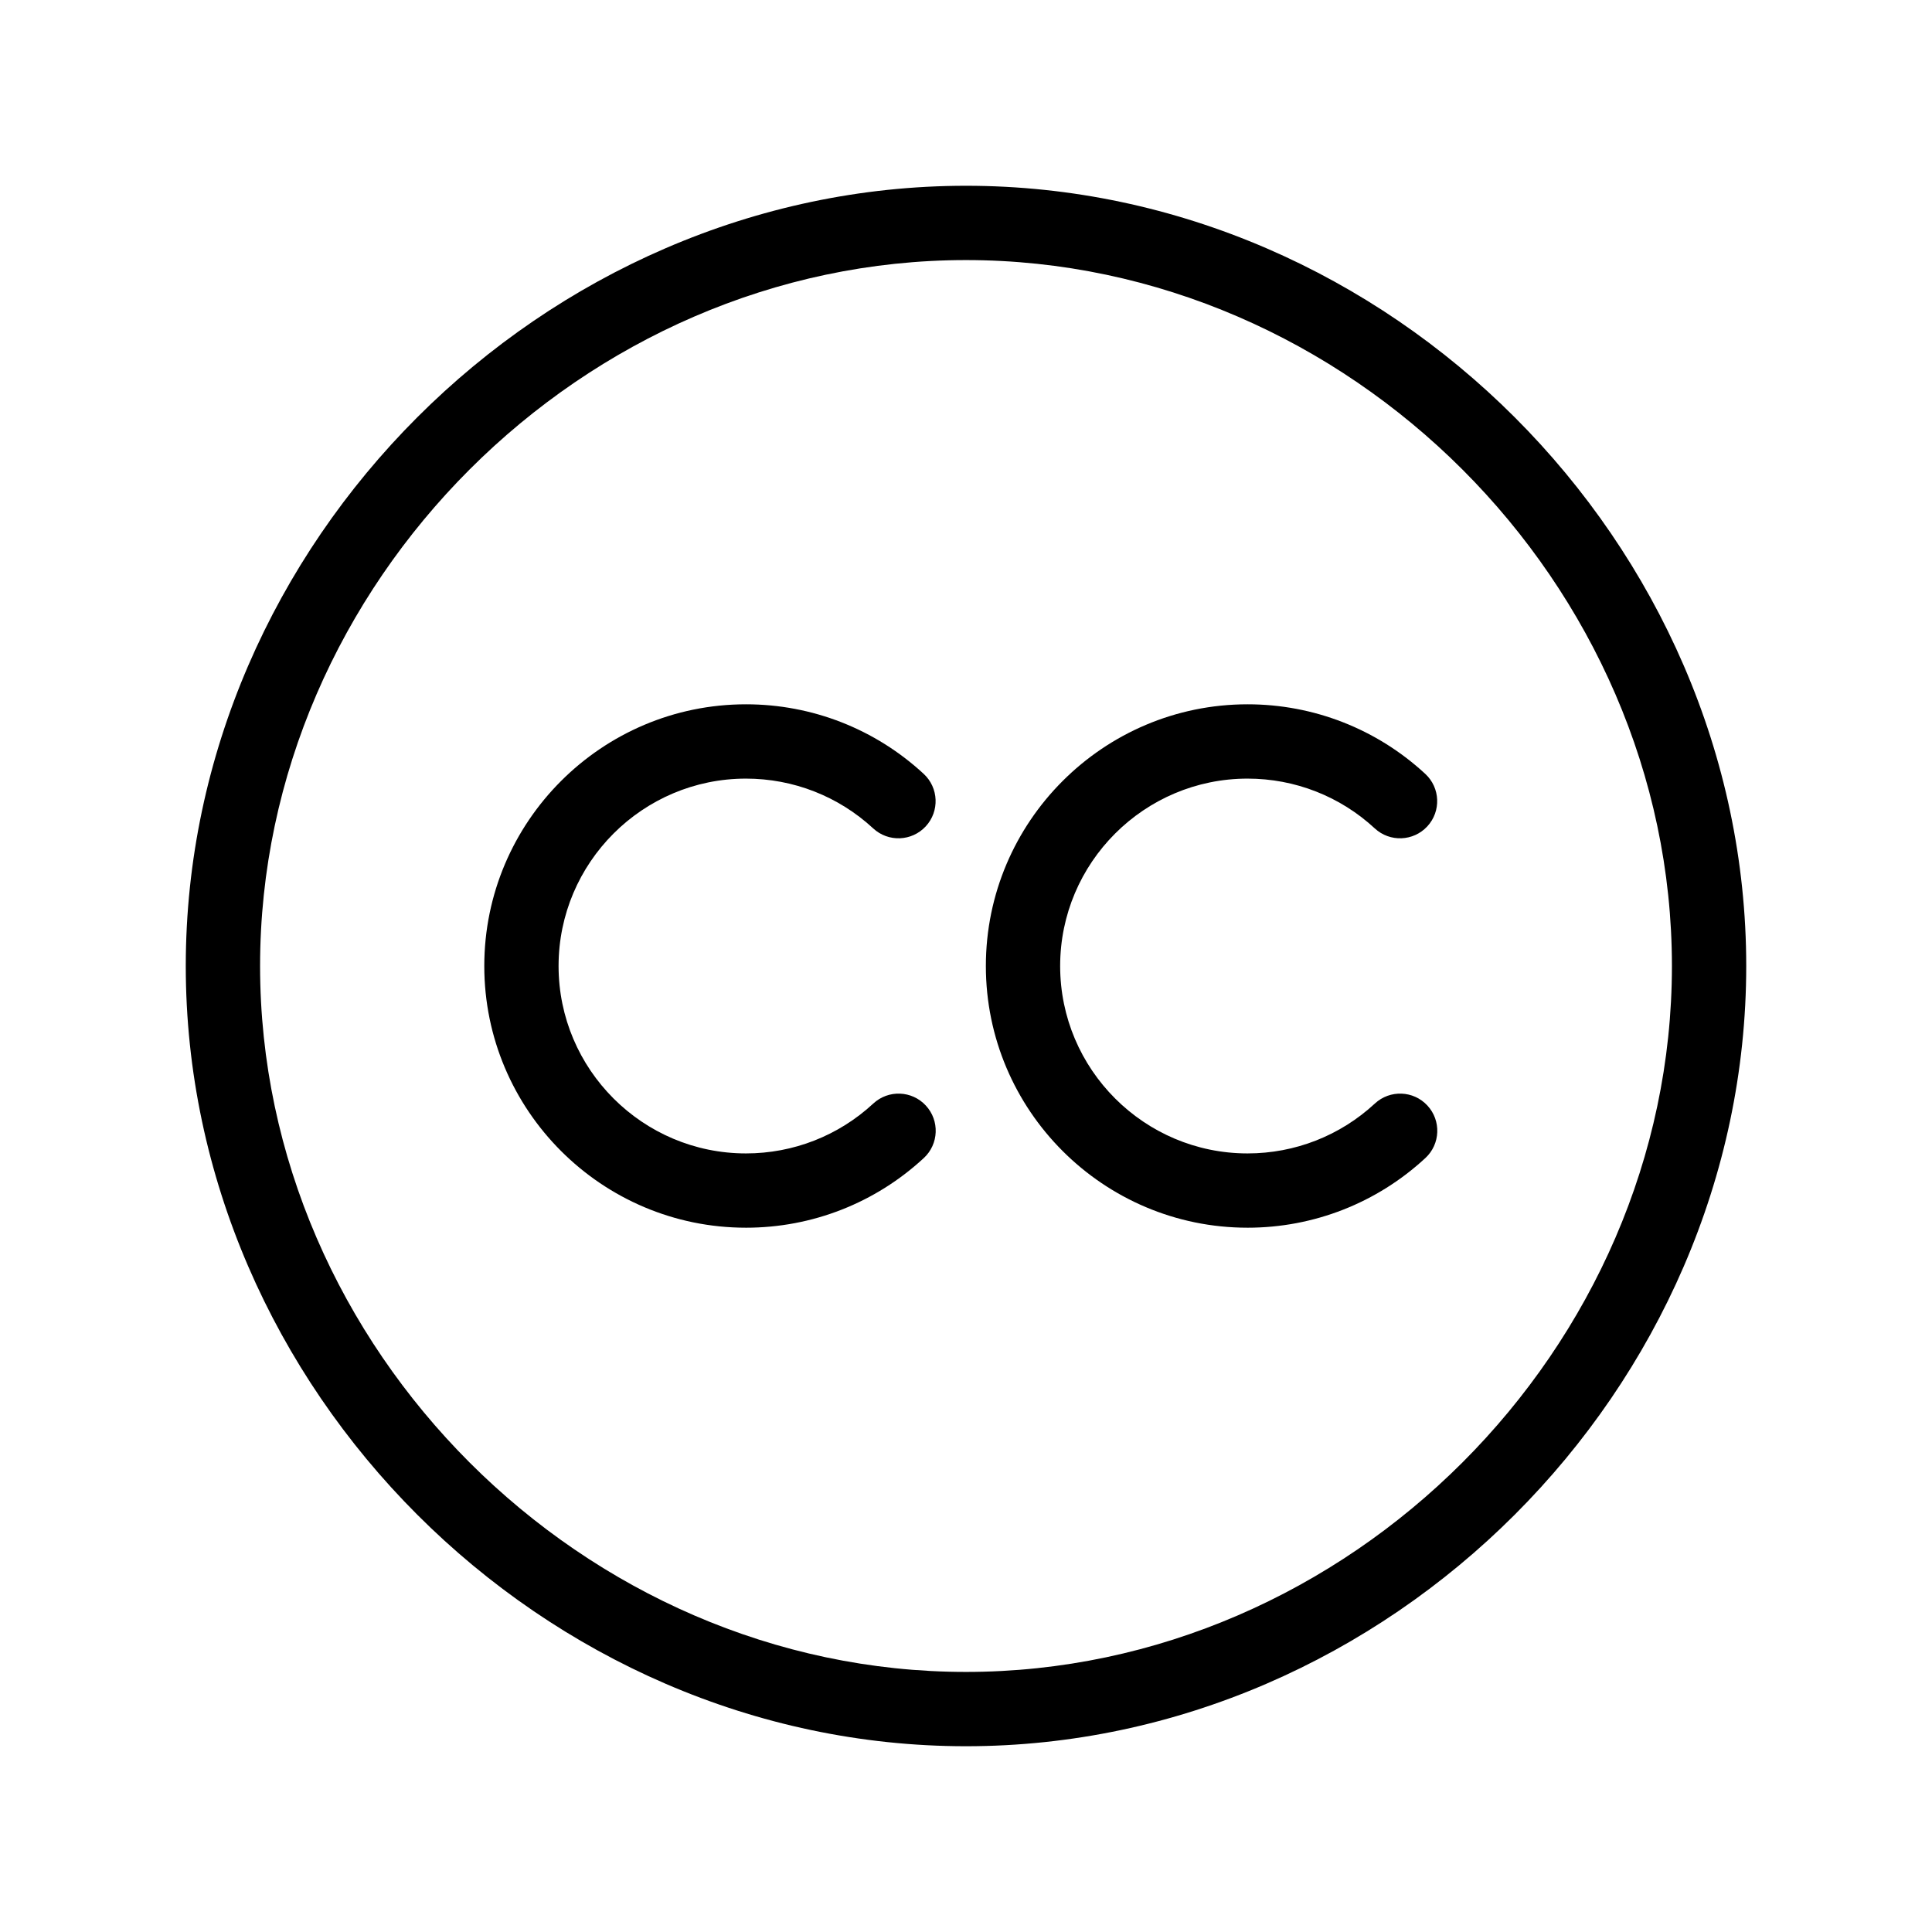 <?xml version="1.0" encoding="UTF-8" standalone="no"?>
<svg
   xmlns:dc="http://purl.org/dc/elements/1.1/"
   xmlns:cc="http://creativecommons.org/ns#"
   xmlns:rdf="http://www.w3.org/1999/02/22-rdf-syntax-ns#"
   xmlns:svg="http://www.w3.org/2000/svg"
   xmlns="http://www.w3.org/2000/svg"
   xmlns:sodipodi="http://sodipodi.sourceforge.net/DTD/sodipodi-0.dtd"
   xmlns:inkscape="http://www.inkscape.org/namespaces/inkscape"
   version="1.1"
   x="0px"
   y="0px"
   viewBox="0 0 104 104"
   enable-background="new 0 0 100 100"
   xml:space="preserve"
   id="svg12"
   sodipodi:docname="noun_70967_cc.svg"
   width="104"
   height="104"
   inkscape:version="0.92.2 5c3e80d, 2017-08-06"><defs
     id="defs16" /><sodipodi:namedview
     pagecolor="#ffffff"
     bordercolor="#666666"
     borderopacity="1"
     objecttolerance="10"
     gridtolerance="10"
     guidetolerance="10"
     inkscape:pageopacity="0"
     inkscape:pageshadow="2"
     inkscape:window-width="776"
     inkscape:window-height="555"
     id="namedview14"
     showgrid="false"
     fit-margin-top="10"
     fit-margin-left="10"
     fit-margin-right="10"
     fit-margin-bottom="10"
     inkscape:snap-global="true"
     inkscape:snap-bbox="true"
     inkscape:zoom="2.6700352"
     inkscape:cx="18.521986"
     inkscape:cy="60.884748"
     inkscape:window-x="0"
     inkscape:window-y="0"
     inkscape:window-maximized="0"
     inkscape:current-layer="svg12" /><path
     d="m 40.156,66.088 c 3.562,0 6.961,-1.333 9.573,-3.751 0.81,-0.75 0.858,-2.016 0.108,-2.826 -0.751,-0.811 -2.016,-0.859 -2.827,-0.108 -1.869,1.732 -4.304,2.686 -6.854,2.686 -5.563,0 -10.088,-4.526 -10.088,-10.088 0,-5.562 4.525,-10.088 10.088,-10.088 2.548,0 4.98,0.952 6.849,2.681 0.811,0.75 2.076,0.701 2.827,-0.11 0.75,-0.811 0.701,-2.076 -0.11,-2.826 -2.61,-2.415 -6.007,-3.745 -9.565,-3.745 -7.769,0 -14.088,6.32 -14.088,14.088 0,7.768 6.318,14.087 14.087,14.087 z"
     id="path2"
     inkscape:connector-curvature="0"
     style="fill:#000000" /><path
     d="m 67.156,66.088 c 3.562,0 6.961,-1.333 9.573,-3.751 0.81,-0.75 0.858,-2.016 0.108,-2.826 -0.751,-0.811 -2.016,-0.859 -2.827,-0.108 -1.869,1.732 -4.304,2.686 -6.854,2.686 -5.563,0 -10.088,-4.526 -10.088,-10.088 0,-5.562 4.525,-10.088 10.088,-10.088 2.548,0 4.98,0.952 6.849,2.681 0.811,0.75 2.076,0.701 2.827,-0.11 0.75,-0.811 0.701,-2.076 -0.11,-2.826 -2.61,-2.415 -6.007,-3.745 -9.565,-3.745 -7.769,0 -14.088,6.32 -14.088,14.088 0,7.768 6.318,14.087 14.087,14.087 z"
     id="path4"
     inkscape:connector-curvature="0"
     style="fill:#000000" /><path
     d="M 52,94 C 74.766,94 94,74.767 94,52 94,29.233 74.766,10 52,10 29.234,10 10,29.233 10,52 10,74.767 29.234,94 52,94 Z M 52,14 C 72.598,14 90,31.402 90,52 90,72.598 72.598,90 52,90 31.402,90 14,72.598 14,52 14,31.402 31.402,14 52,14 Z"
     id="path6"
     inkscape:connector-curvature="0"
     style="fill:#000000" /></svg>